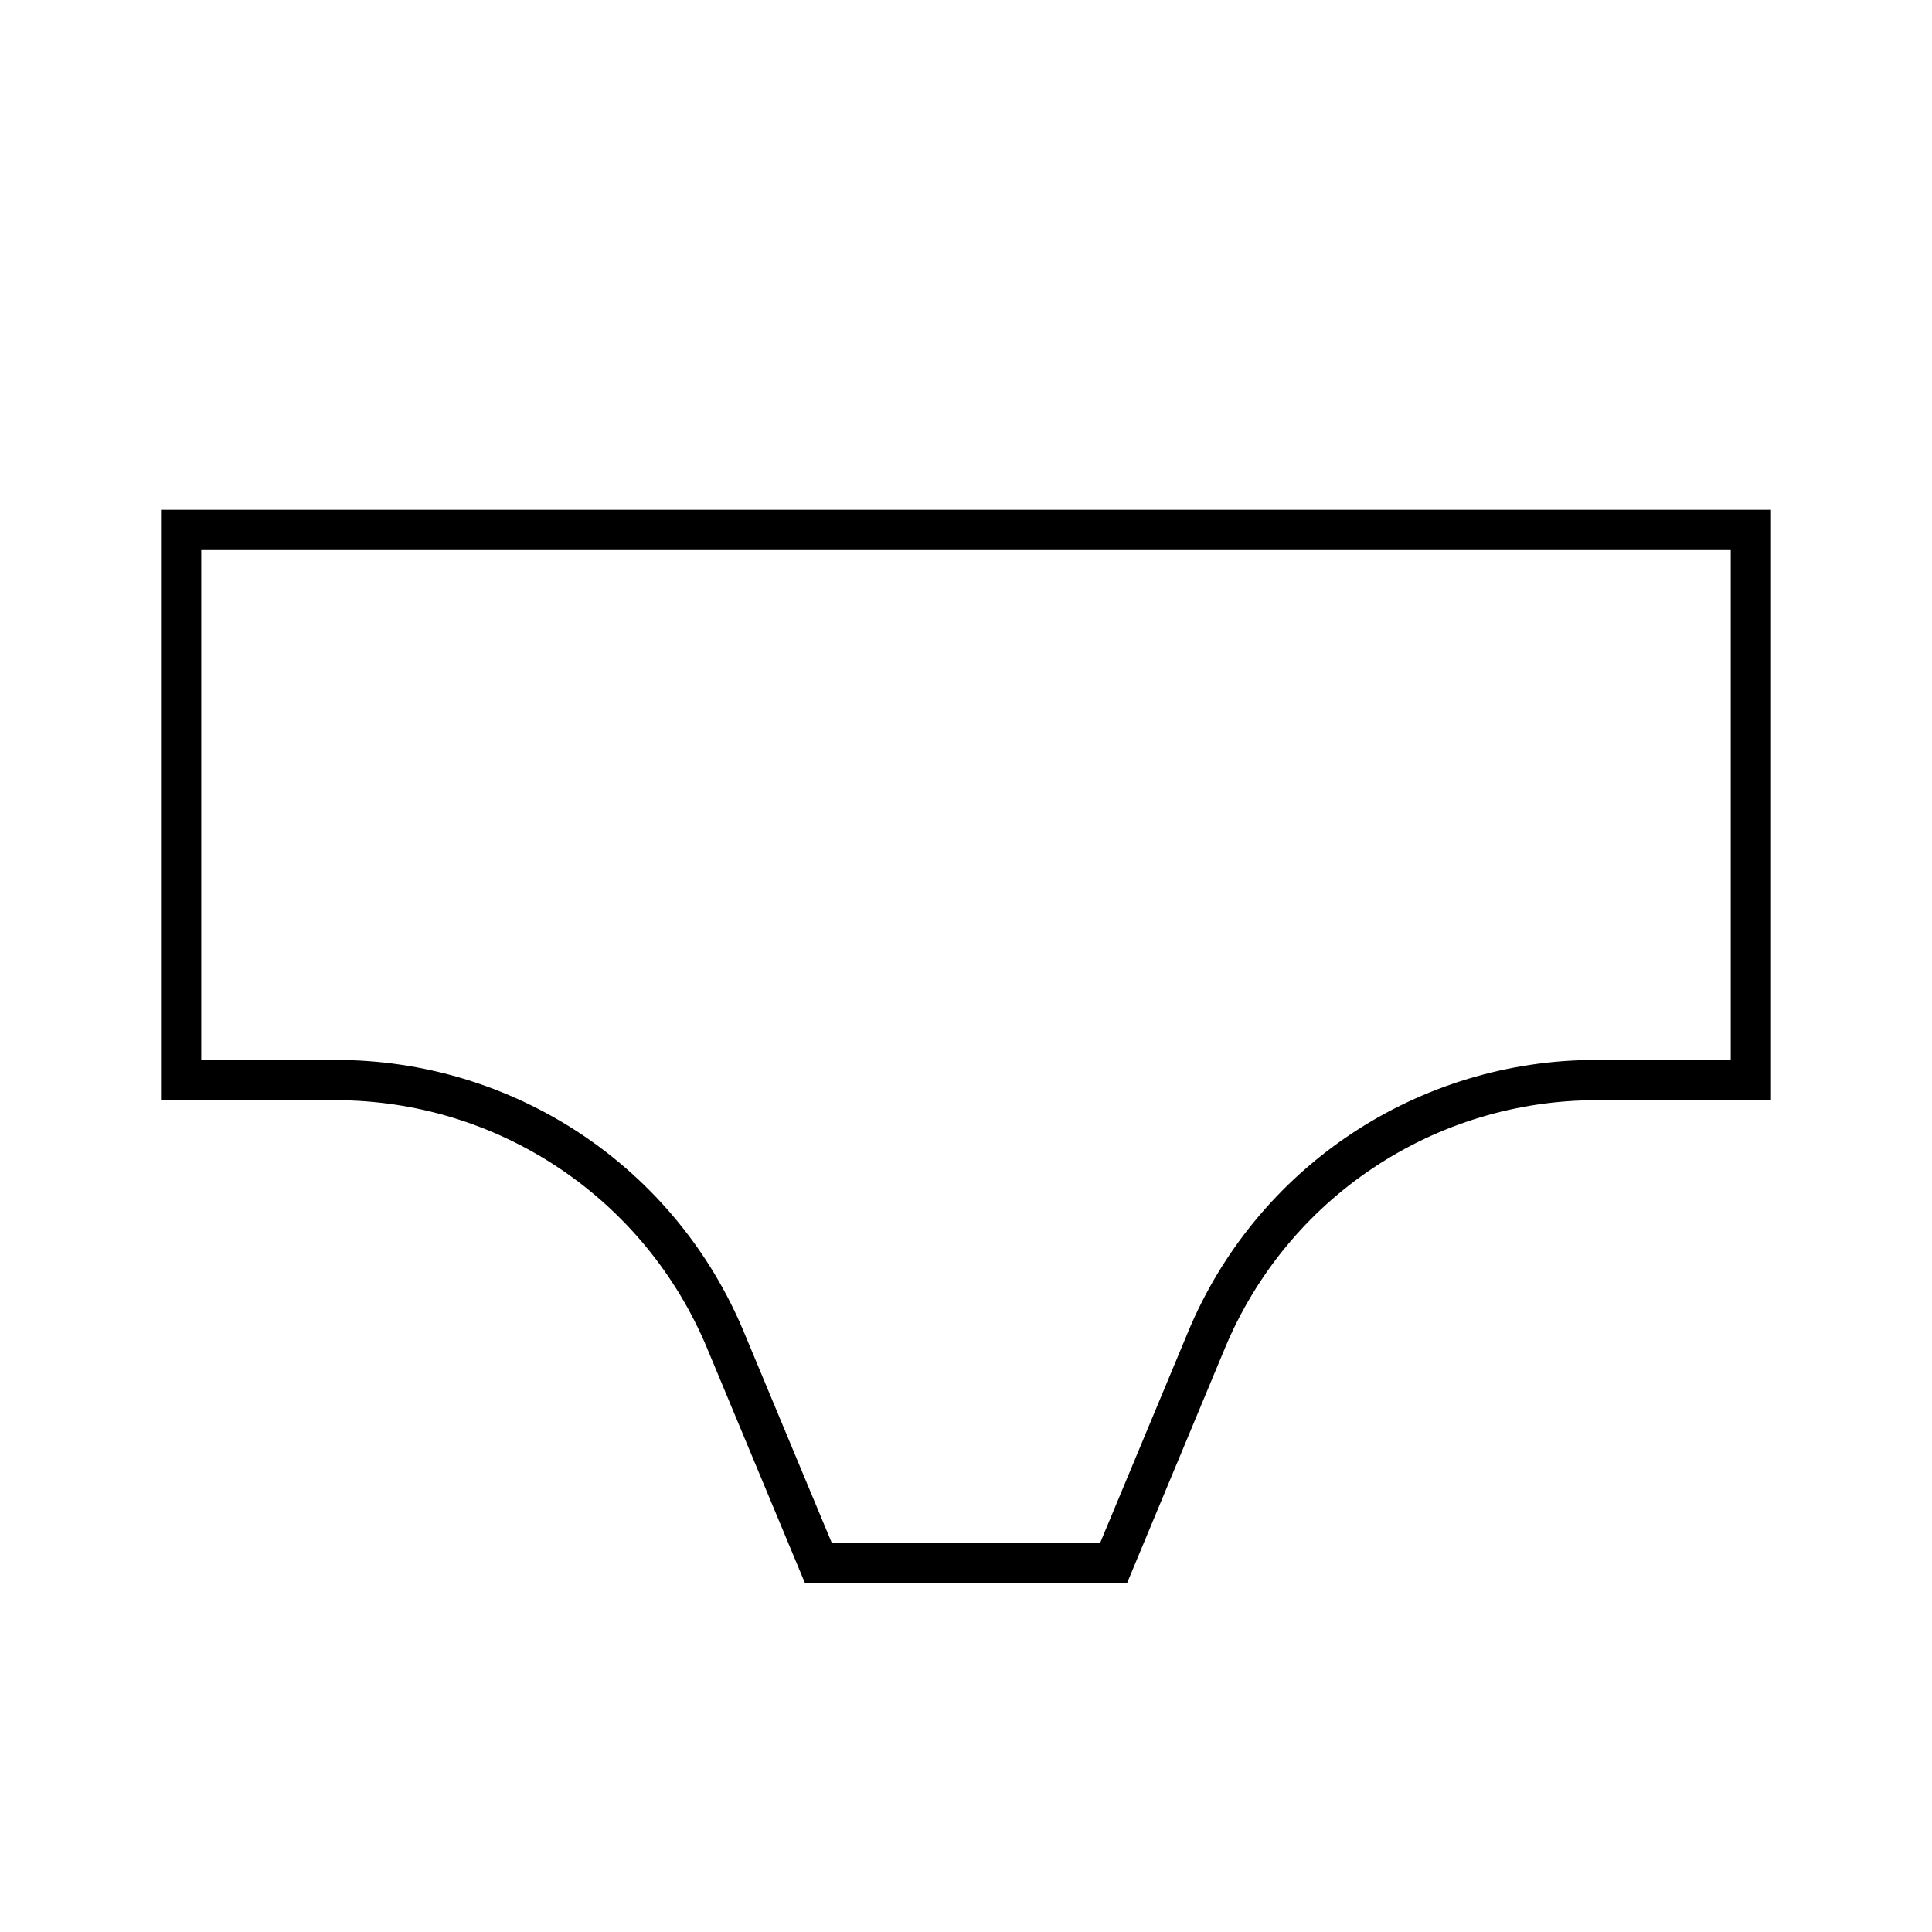 <svg width="24" height="24" viewBox="0 0 24 24" fill="none" xmlns="http://www.w3.org/2000/svg">
<path d="M21.5 6.833V13.167H19.833C18.747 13.165 17.685 13.486 16.781 14.088C15.877 14.691 15.172 15.548 14.756 16.552L13.666 19.167H10.333L9.243 16.552C8.827 15.548 8.123 14.691 7.219 14.088C6.315 13.486 5.253 13.165 4.166 13.167H2.5V6.833H21.5ZM22 6.333H2V13.667H4.167C5.154 13.667 6.119 13.959 6.94 14.507C7.761 15.054 8.402 15.833 8.782 16.744L10 19.667H14L15.218 16.744C15.598 15.833 16.238 15.054 17.06 14.507C17.881 13.959 18.846 13.667 19.833 13.667H22V6.333Z" fill="black"/>
</svg>
